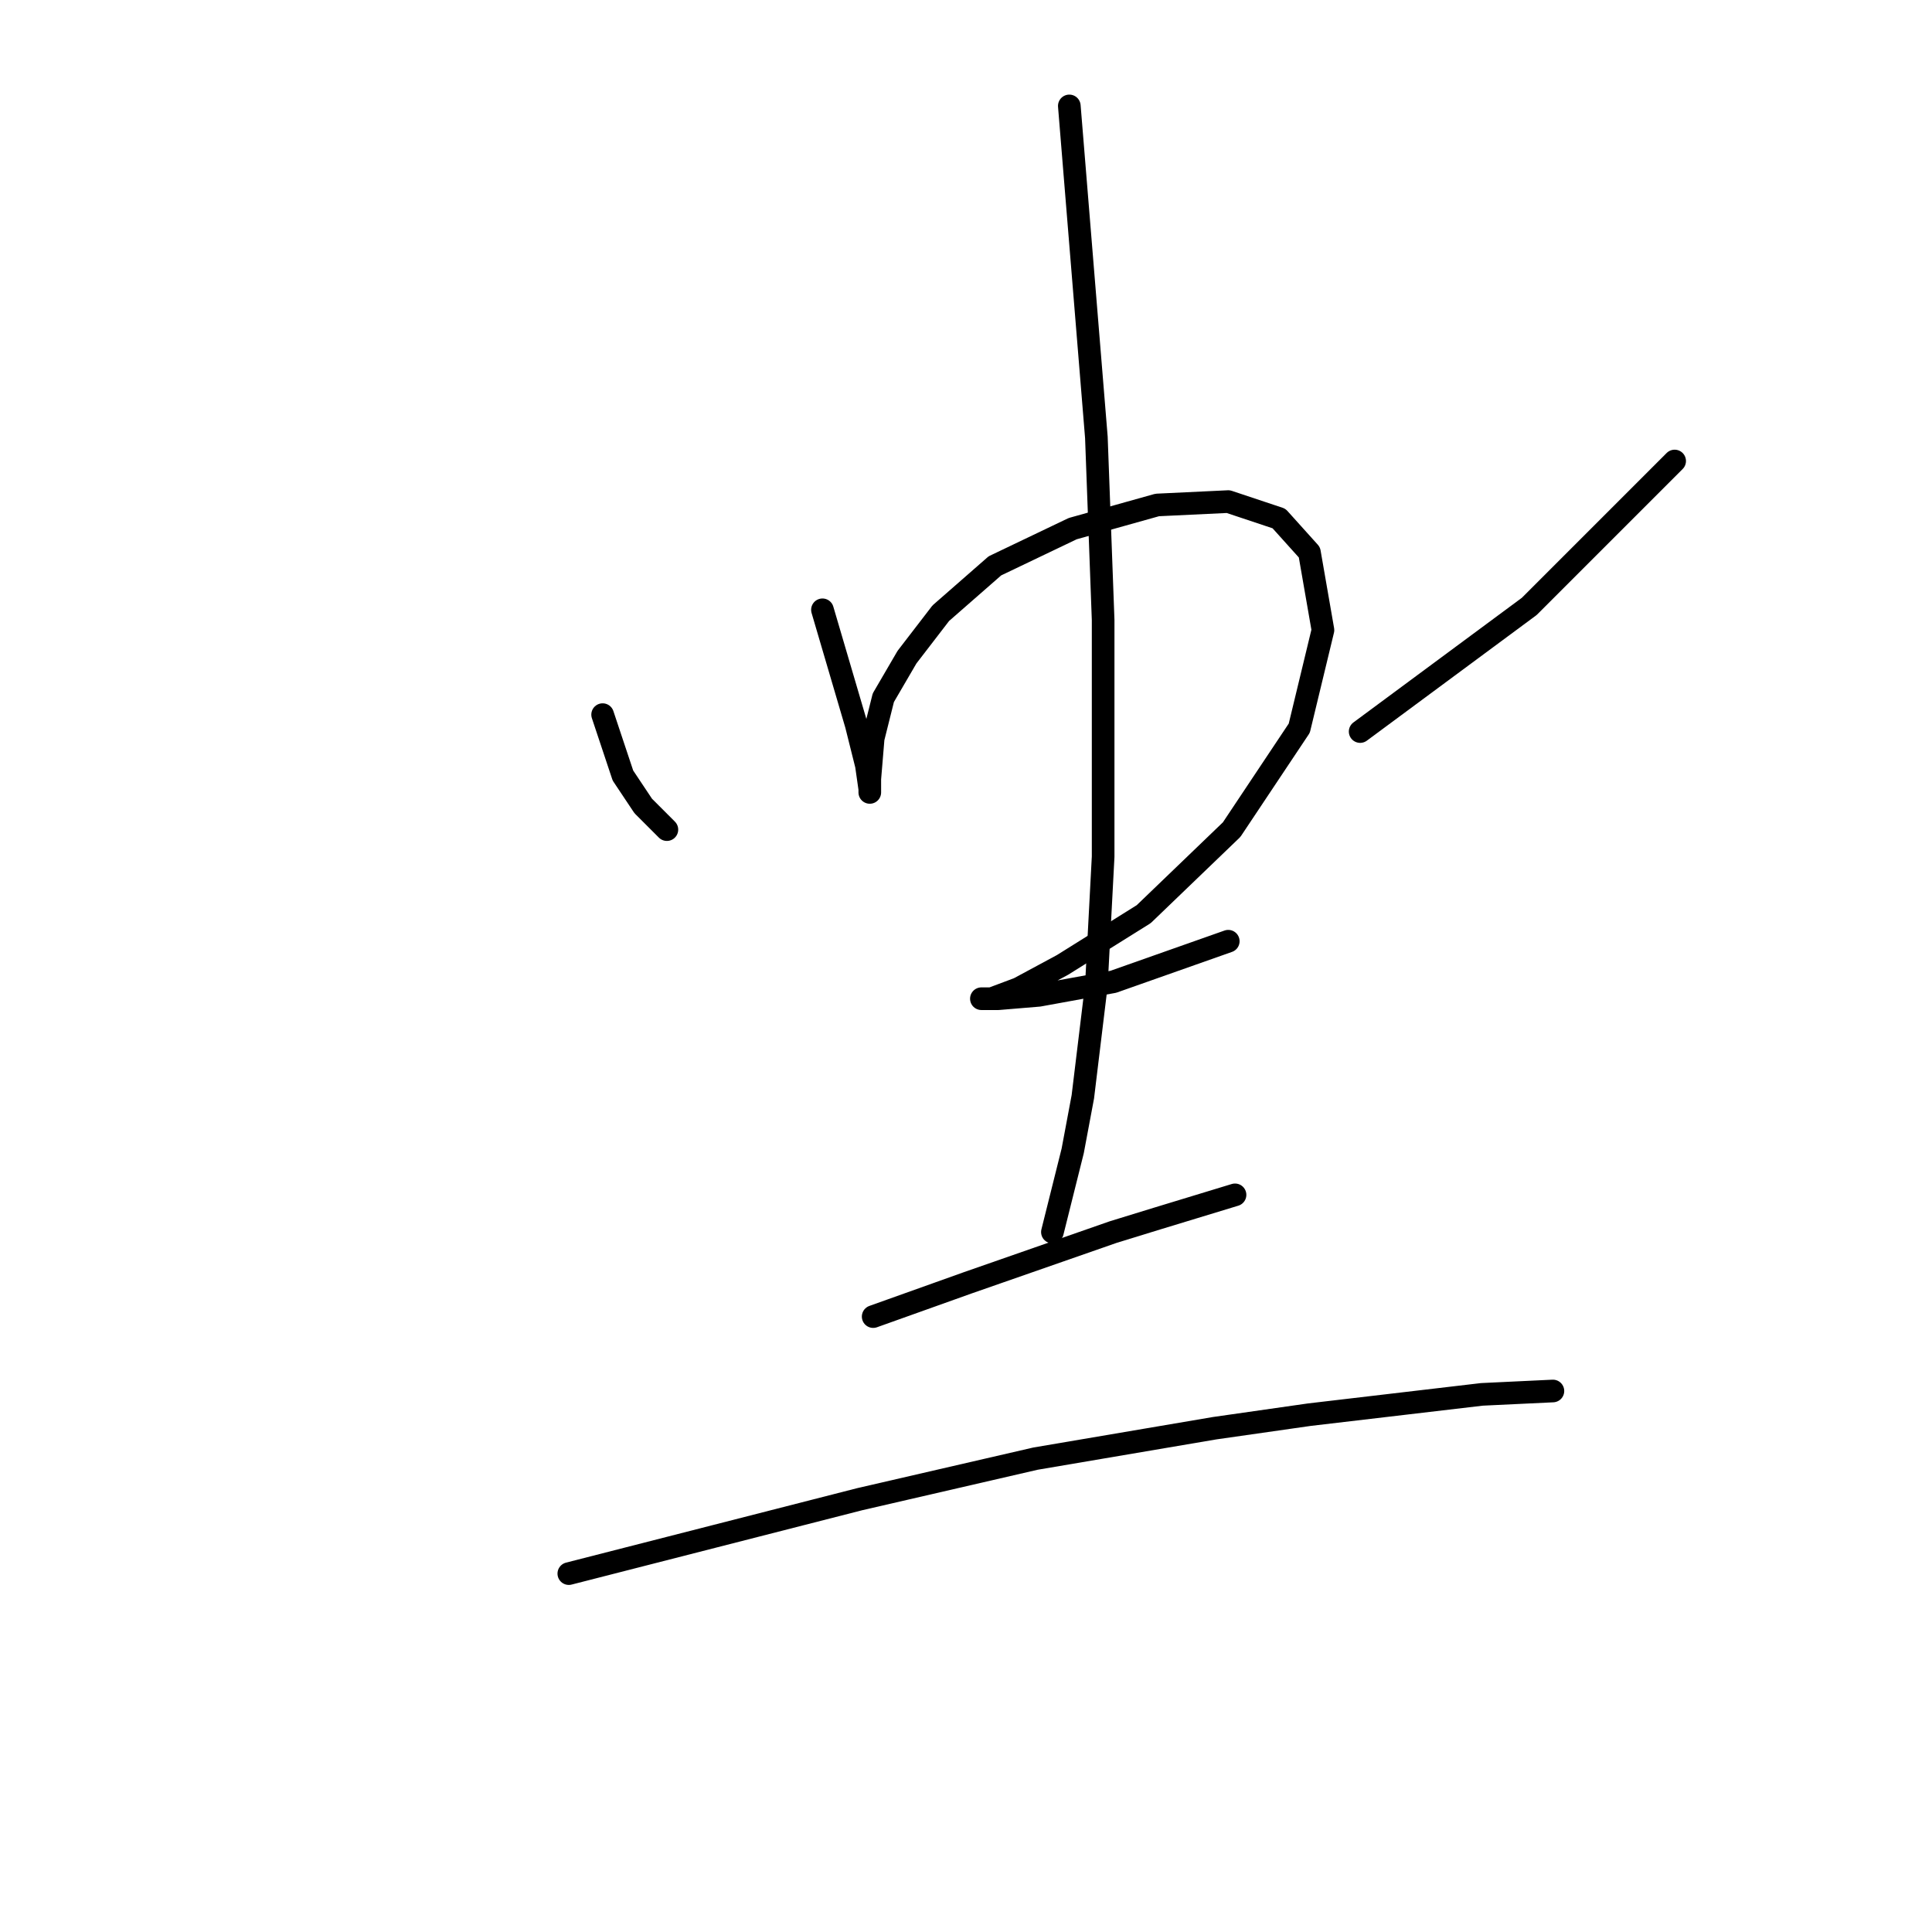 <?xml version="1.0" standalone="no"?>
    <svg width="256" height="256" xmlns="http://www.w3.org/2000/svg" version="1.1">
    <polyline stroke="black" stroke-width="3" stroke-linecap="round" fill="transparent" stroke-linejoin="round" points="79.852 94.693 80.748 97.382 81.645 100.071 82.541 102.759 83.437 104.104 85.229 106.792 87.47 109.033 88.366 109.929 88.366 109.929 " />
        <polyline stroke="black" stroke-width="3" stroke-linecap="round" fill="transparent" stroke-linejoin="round" points="108.979 80.802 111.219 88.42 113.46 96.038 114.804 101.415 115.252 104.552 115.252 105 115.252 104.552 115.252 103.207 115.7 97.83 117.045 92.453 120.181 87.076 124.662 81.25 131.832 74.977 142.138 70.048 153.341 66.911 162.751 66.463 169.472 68.704 173.505 73.185 175.298 83.491 172.161 96.486 163.199 109.929 151.548 121.131 140.794 127.853 134.969 130.99 131.384 132.334 130.039 132.334 130.936 132.334 132.28 132.334 137.657 131.886 147.515 130.093 162.751 124.716 162.751 124.716 " />
        <polyline stroke="black" stroke-width="3" stroke-linecap="round" fill="transparent" stroke-linejoin="round" points="221.9 61.086 215.627 67.359 209.353 73.633 202.632 80.354 180.227 96.934 180.227 96.934 " />
        <polyline stroke="black" stroke-width="3" stroke-linecap="round" fill="transparent" stroke-linejoin="round" points="141.69 14.035 143.482 35.992 145.275 57.949 146.171 82.147 146.171 113.514 145.275 130.542 143.482 145.329 142.138 152.499 139.45 163.253 139.45 163.253 " />
        <polyline stroke="black" stroke-width="3" stroke-linecap="round" fill="transparent" stroke-linejoin="round" points="115.7 174.455 121.974 172.215 128.247 169.974 147.515 163.253 153.341 161.461 163.647 158.324 163.647 158.324 " />
        <polyline stroke="black" stroke-width="3" stroke-linecap="round" fill="transparent" stroke-linejoin="round" points="75.371 208.511 94.639 203.582 113.908 198.653 137.209 193.276 160.958 189.243 173.505 187.45 196.358 184.762 205.768 184.314 205.768 184.314 " />
        </svg>